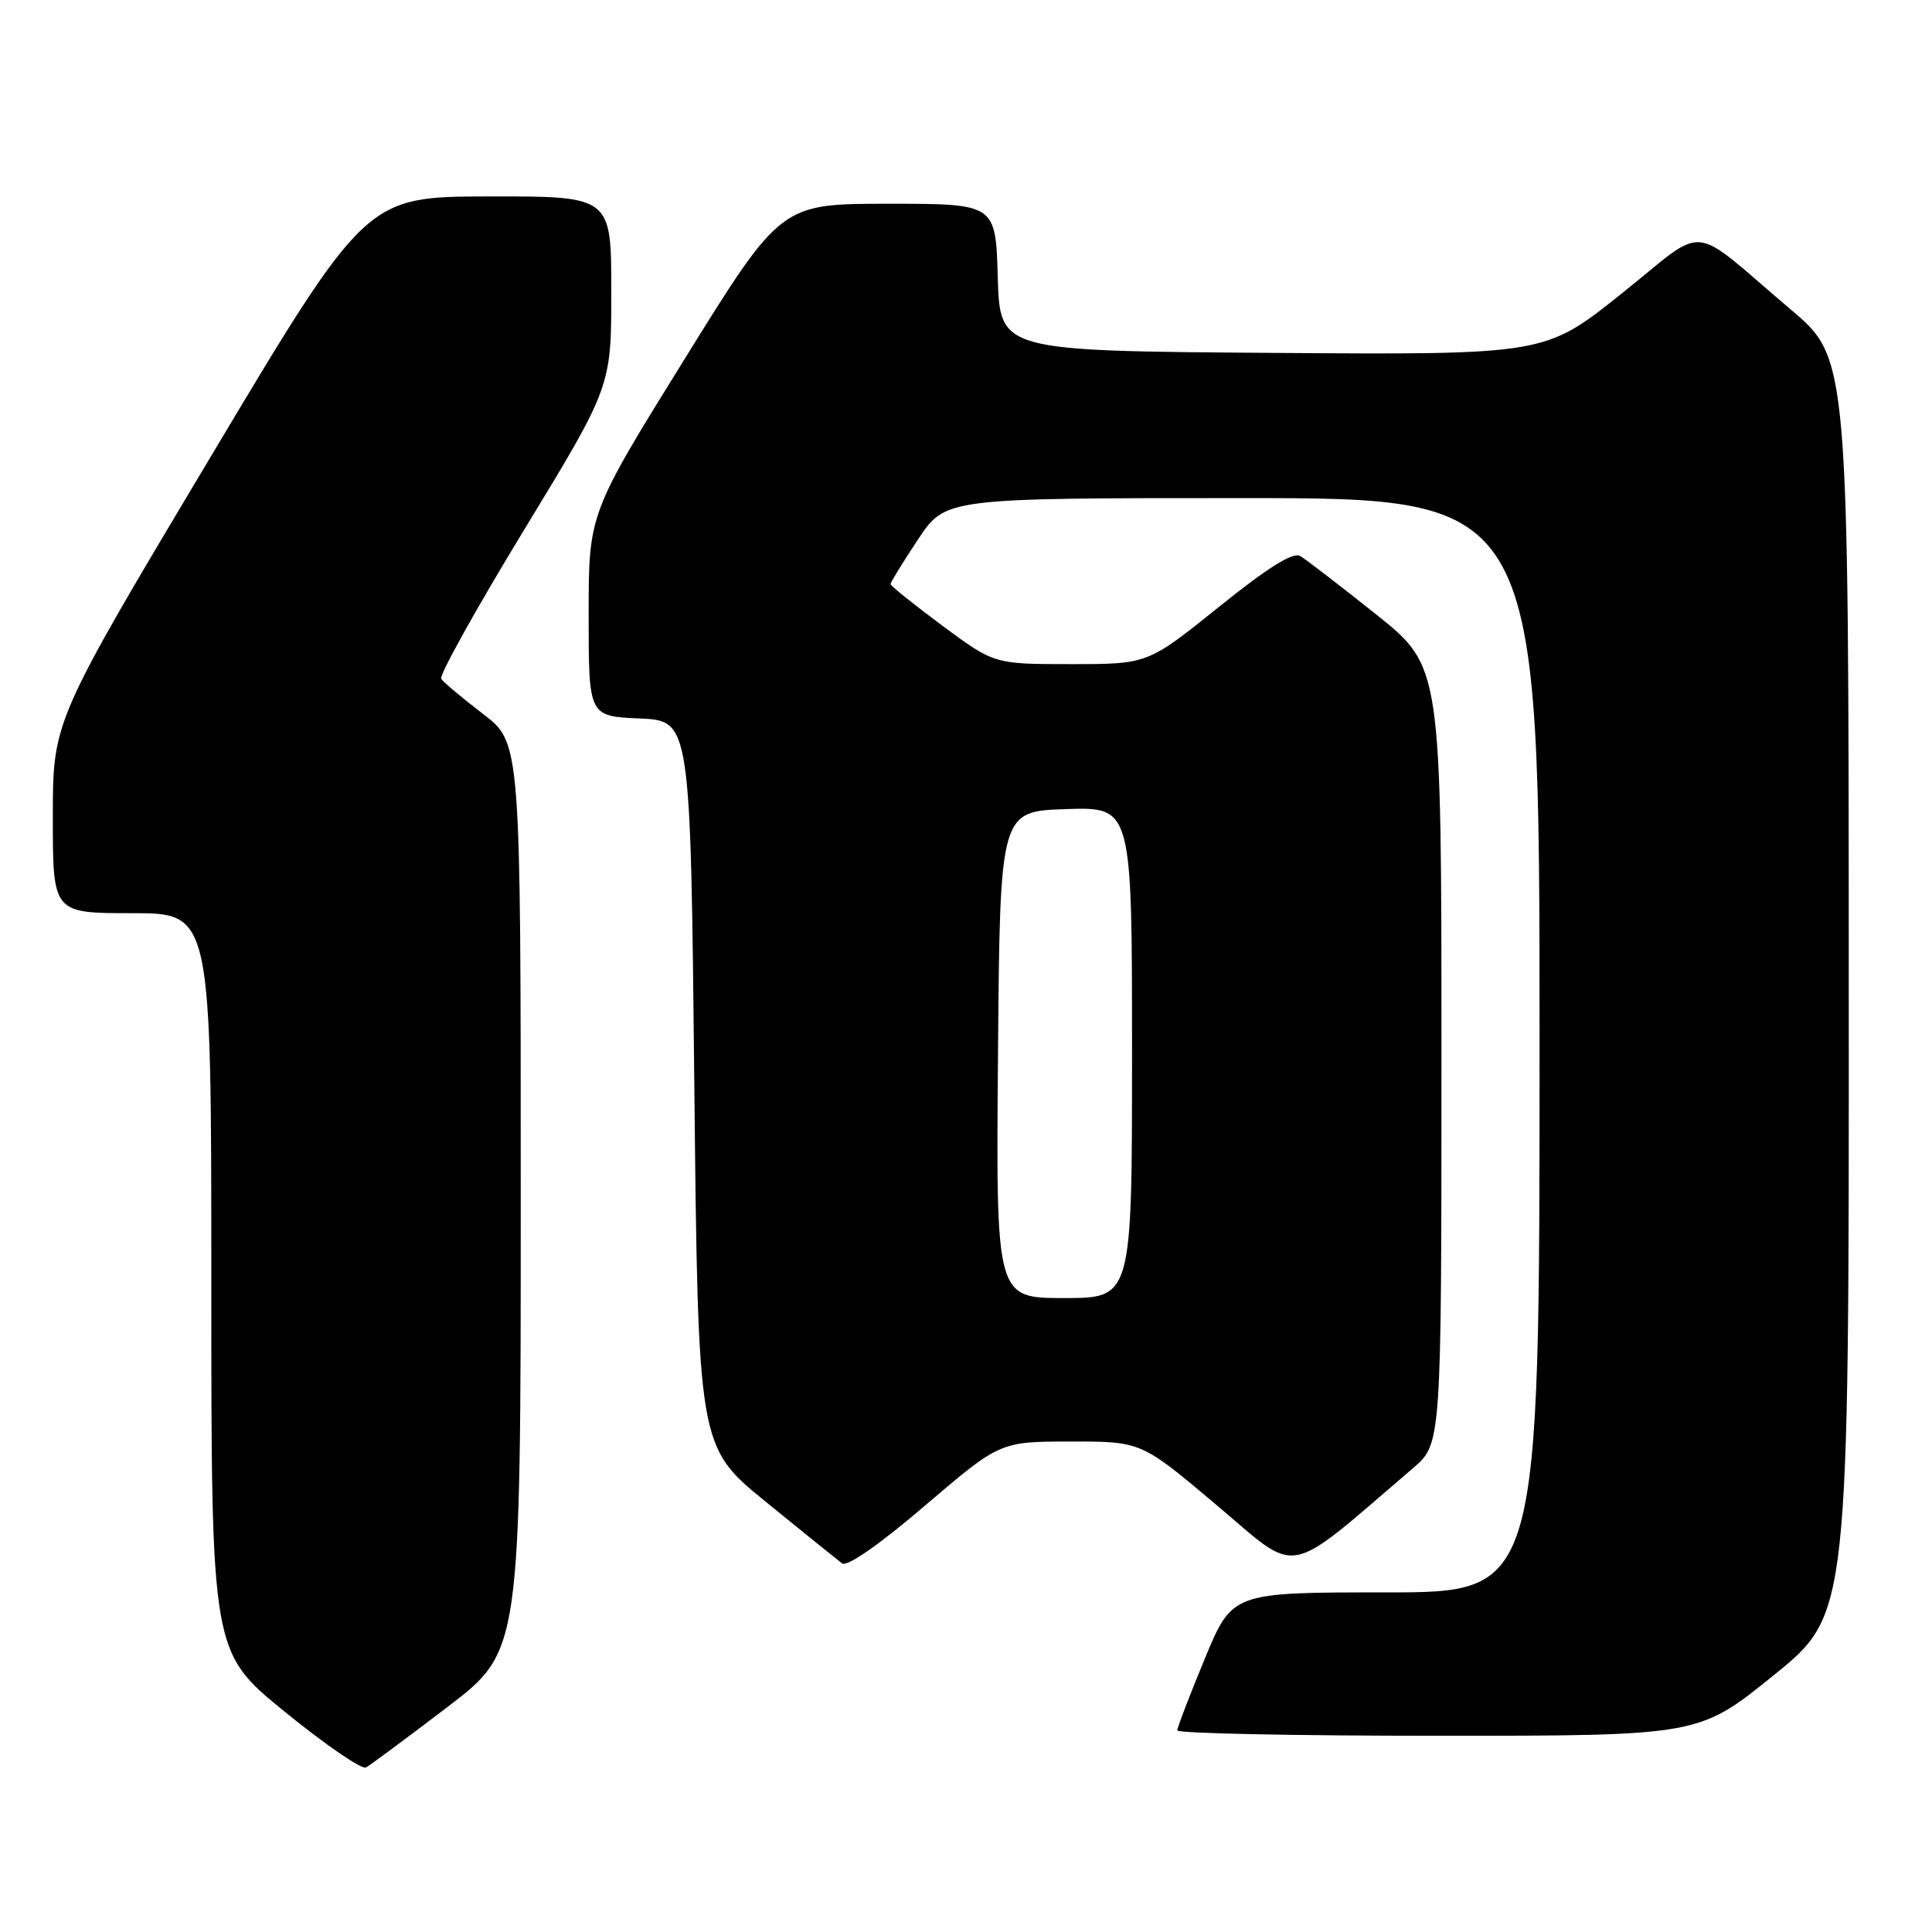 <?xml version="1.0" encoding="UTF-8" standalone="no"?>
<!DOCTYPE svg PUBLIC "-//W3C//DTD SVG 1.1//EN" "http://www.w3.org/Graphics/SVG/1.1/DTD/svg11.dtd" >
<svg xmlns="http://www.w3.org/2000/svg" xmlns:xlink="http://www.w3.org/1999/xlink" version="1.1" viewBox="0 0 256 256">
 <g >
 <path fill="currentColor"
d=" M 59.25 226.22 C 69.00 218.79 69.00 218.79 69.00 158.60 C 69.00 98.41 69.00 98.41 63.99 94.59 C 61.23 92.48 58.74 90.39 58.46 89.94 C 58.18 89.48 63.13 80.59 69.47 70.17 C 81.00 51.23 81.00 51.23 81.00 38.62 C 81.00 26.00 81.00 26.00 64.75 26.03 C 48.50 26.06 48.50 26.06 27.75 60.80 C 7.00 95.54 7.00 95.54 7.00 108.27 C 7.00 121.00 7.00 121.00 17.50 121.00 C 28.00 121.00 28.00 121.00 28.00 169.95 C 28.00 218.90 28.00 218.90 37.75 226.83 C 43.11 231.19 47.95 234.51 48.50 234.20 C 49.05 233.90 53.89 230.30 59.25 226.22 Z  M 235.06 221.95 C 245.00 213.90 245.00 213.90 244.97 130.70 C 244.95 47.50 244.95 47.50 237.27 41.00 C 223.52 29.35 226.49 29.62 214.84 38.93 C 204.71 47.02 204.71 47.02 168.61 46.76 C 132.50 46.50 132.50 46.50 132.21 36.75 C 131.93 27.00 131.93 27.00 117.70 27.00 C 103.47 27.00 103.47 27.00 90.74 47.53 C 78.00 68.06 78.00 68.06 78.00 81.48 C 78.00 94.91 78.00 94.91 84.75 95.20 C 91.50 95.50 91.50 95.50 92.00 143.60 C 92.50 191.70 92.50 191.70 101.50 199.02 C 106.45 203.05 110.99 206.71 111.58 207.16 C 112.24 207.65 116.55 204.65 122.58 199.49 C 132.50 191.02 132.50 191.02 141.86 191.01 C 151.22 191.00 151.22 191.00 161.25 199.47 C 172.33 208.82 170.03 209.26 187.24 194.53 C 191.00 191.31 191.00 191.31 191.00 139.82 C 191.00 88.32 191.00 88.32 182.34 81.41 C 177.57 77.61 173.05 74.13 172.29 73.68 C 171.34 73.11 168.00 75.19 161.50 80.43 C 152.08 88.00 152.08 88.00 141.91 88.00 C 131.74 88.00 131.74 88.00 124.87 82.91 C 121.09 80.10 118.00 77.62 118.00 77.39 C 118.00 77.16 119.64 74.50 121.64 71.48 C 125.28 66.00 125.28 66.00 164.64 66.00 C 204.00 66.00 204.00 66.00 204.00 138.50 C 204.00 211.00 204.00 211.00 183.64 211.00 C 163.28 211.00 163.28 211.00 159.64 219.79 C 157.64 224.62 156.00 228.90 156.00 229.29 C 156.00 229.68 171.55 230.00 190.56 230.00 C 225.12 230.00 225.12 230.00 235.06 221.95 Z  M 132.24 139.75 C 132.50 107.50 132.50 107.50 141.25 107.21 C 150.00 106.92 150.00 106.92 150.00 139.46 C 150.00 172.00 150.00 172.00 140.99 172.00 C 131.97 172.00 131.97 172.00 132.24 139.75 Z "/>
</g>
</svg>